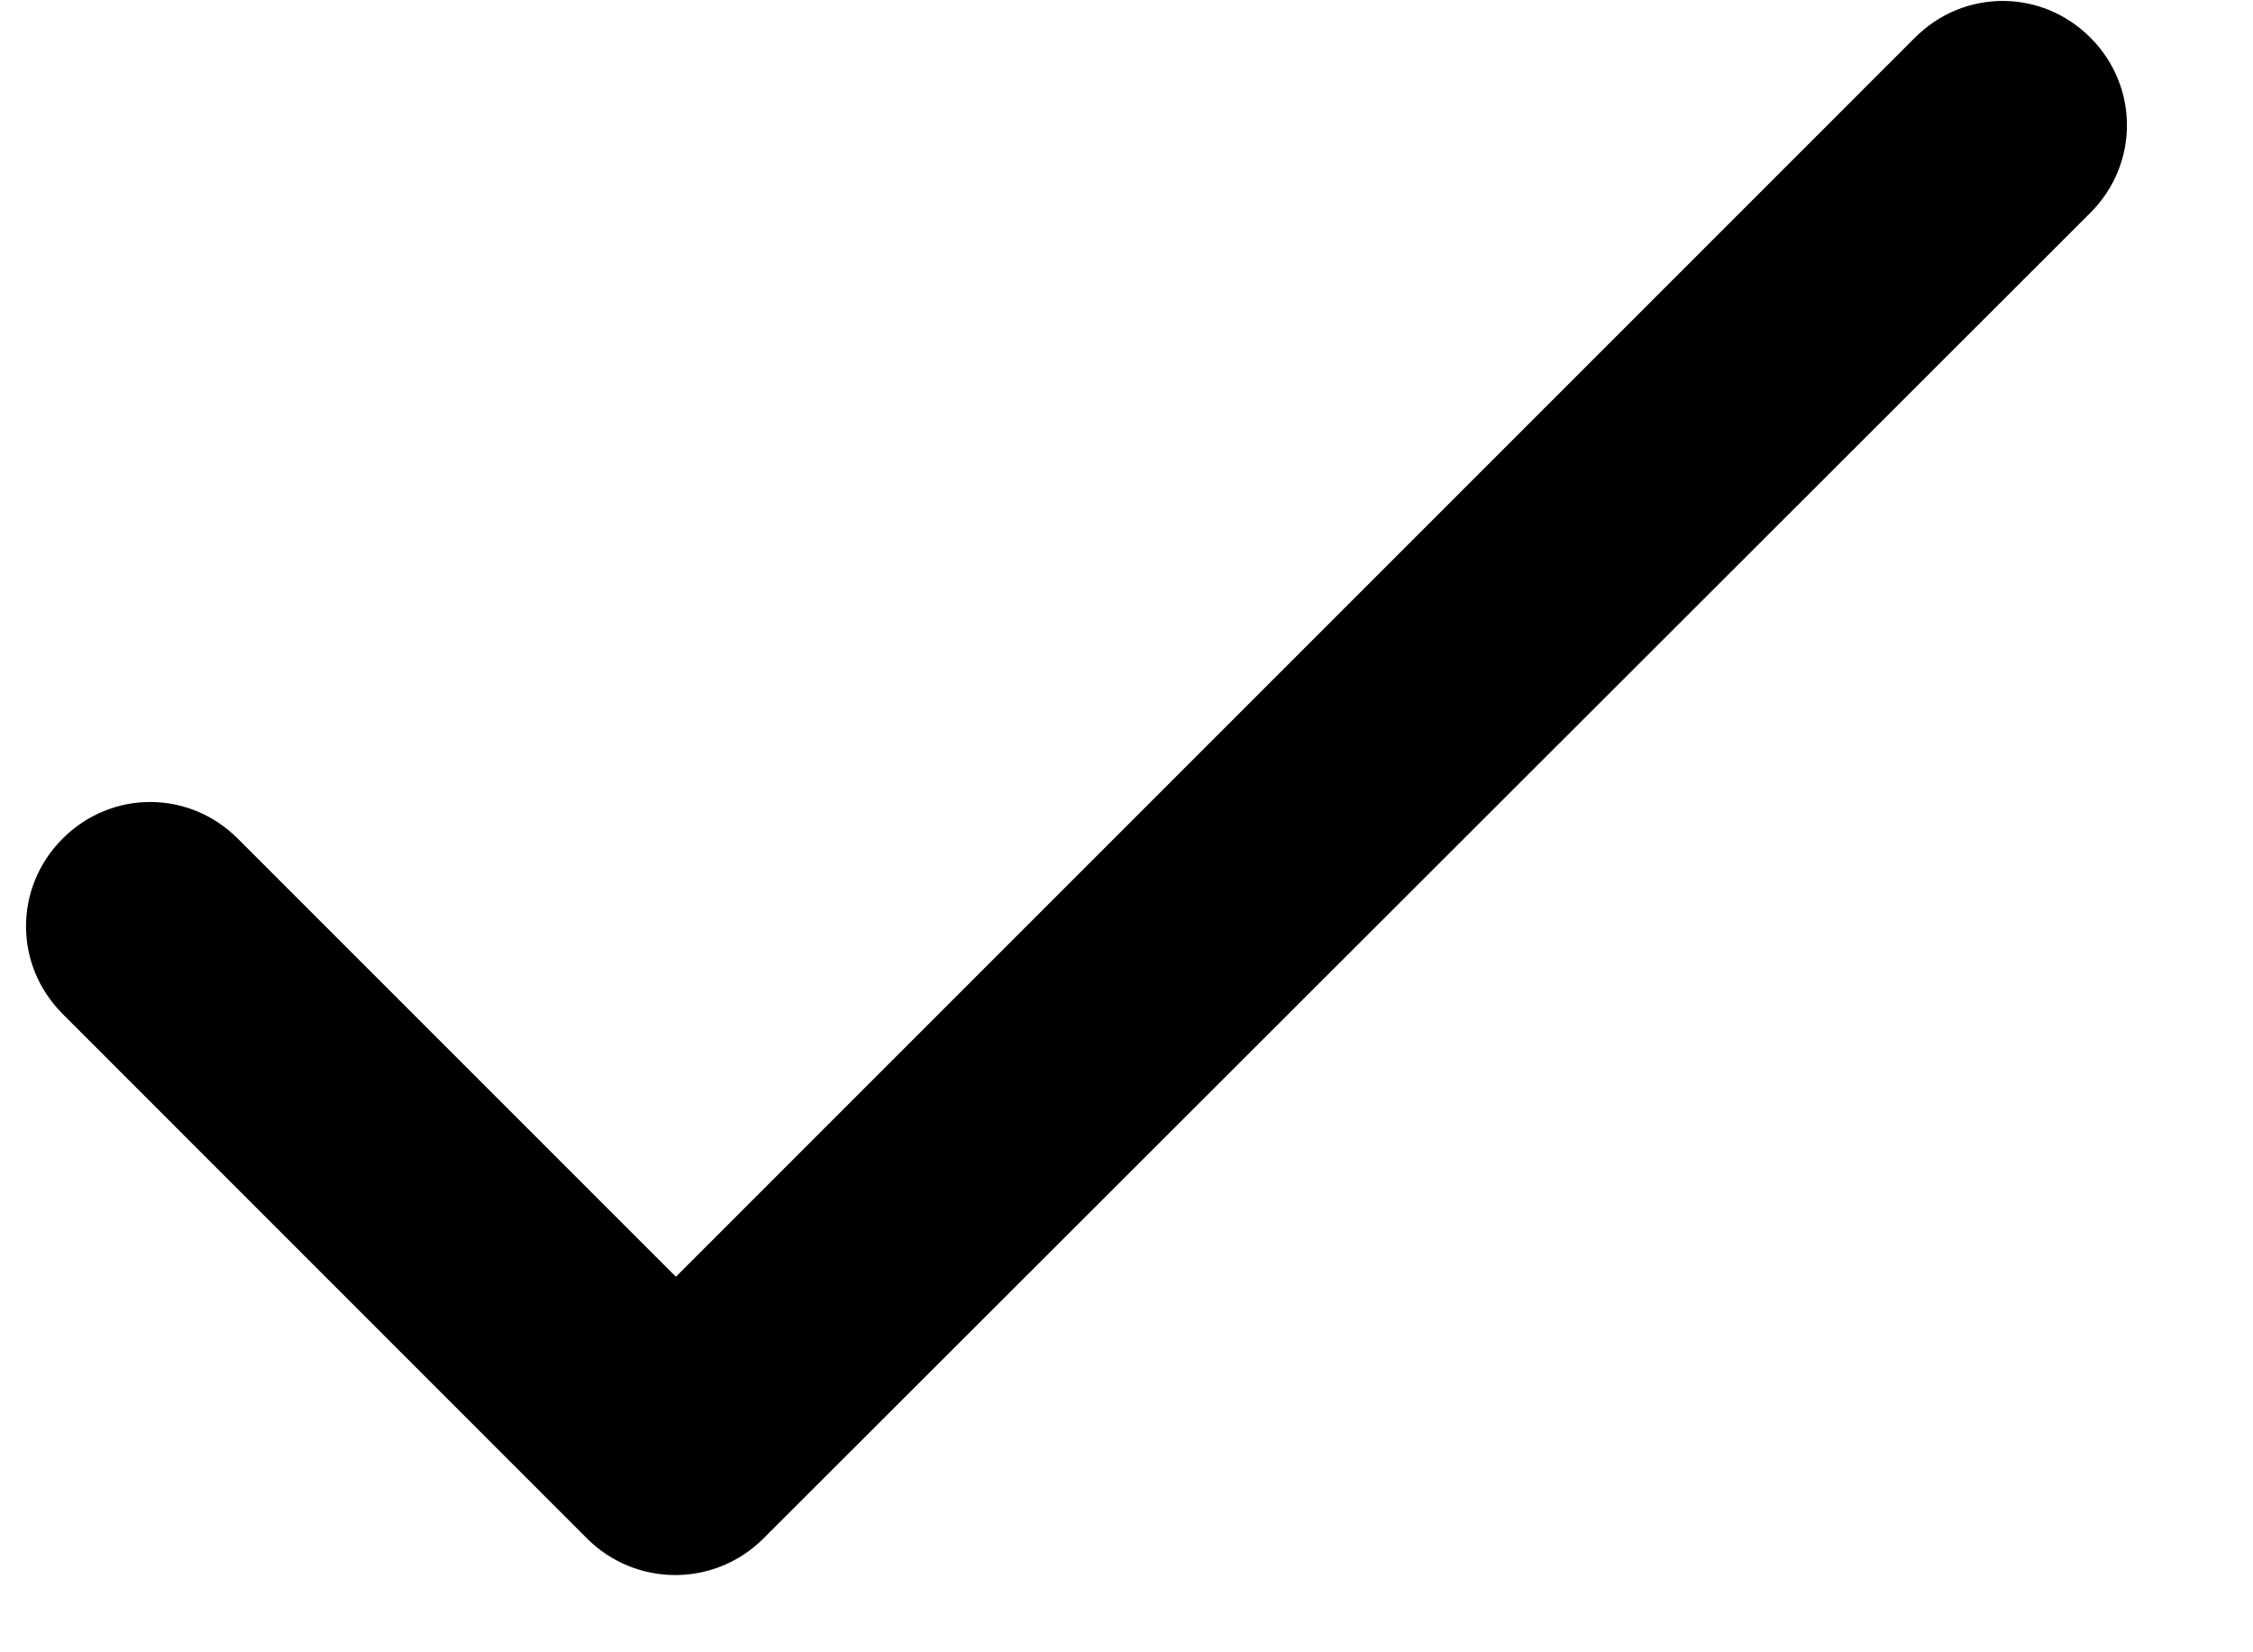<svg width="15" height="11" viewBox="0 0 15 11" fill="none" xmlns="http://www.w3.org/2000/svg">
<path d="M4.5 8.5L1.583 5.583C1.258 5.258 0.742 5.258 0.417 5.583C0.092 5.908 0.092 6.425 0.417 6.75L3.908 10.242C4.233 10.567 4.758 10.567 5.083 10.242L13.917 1.417C14.242 1.092 14.242 0.575 13.917 0.25C13.592 -0.075 13.075 -0.075 12.75 0.25L4.5 8.5Z" fill="currentColor"/>
</svg>

